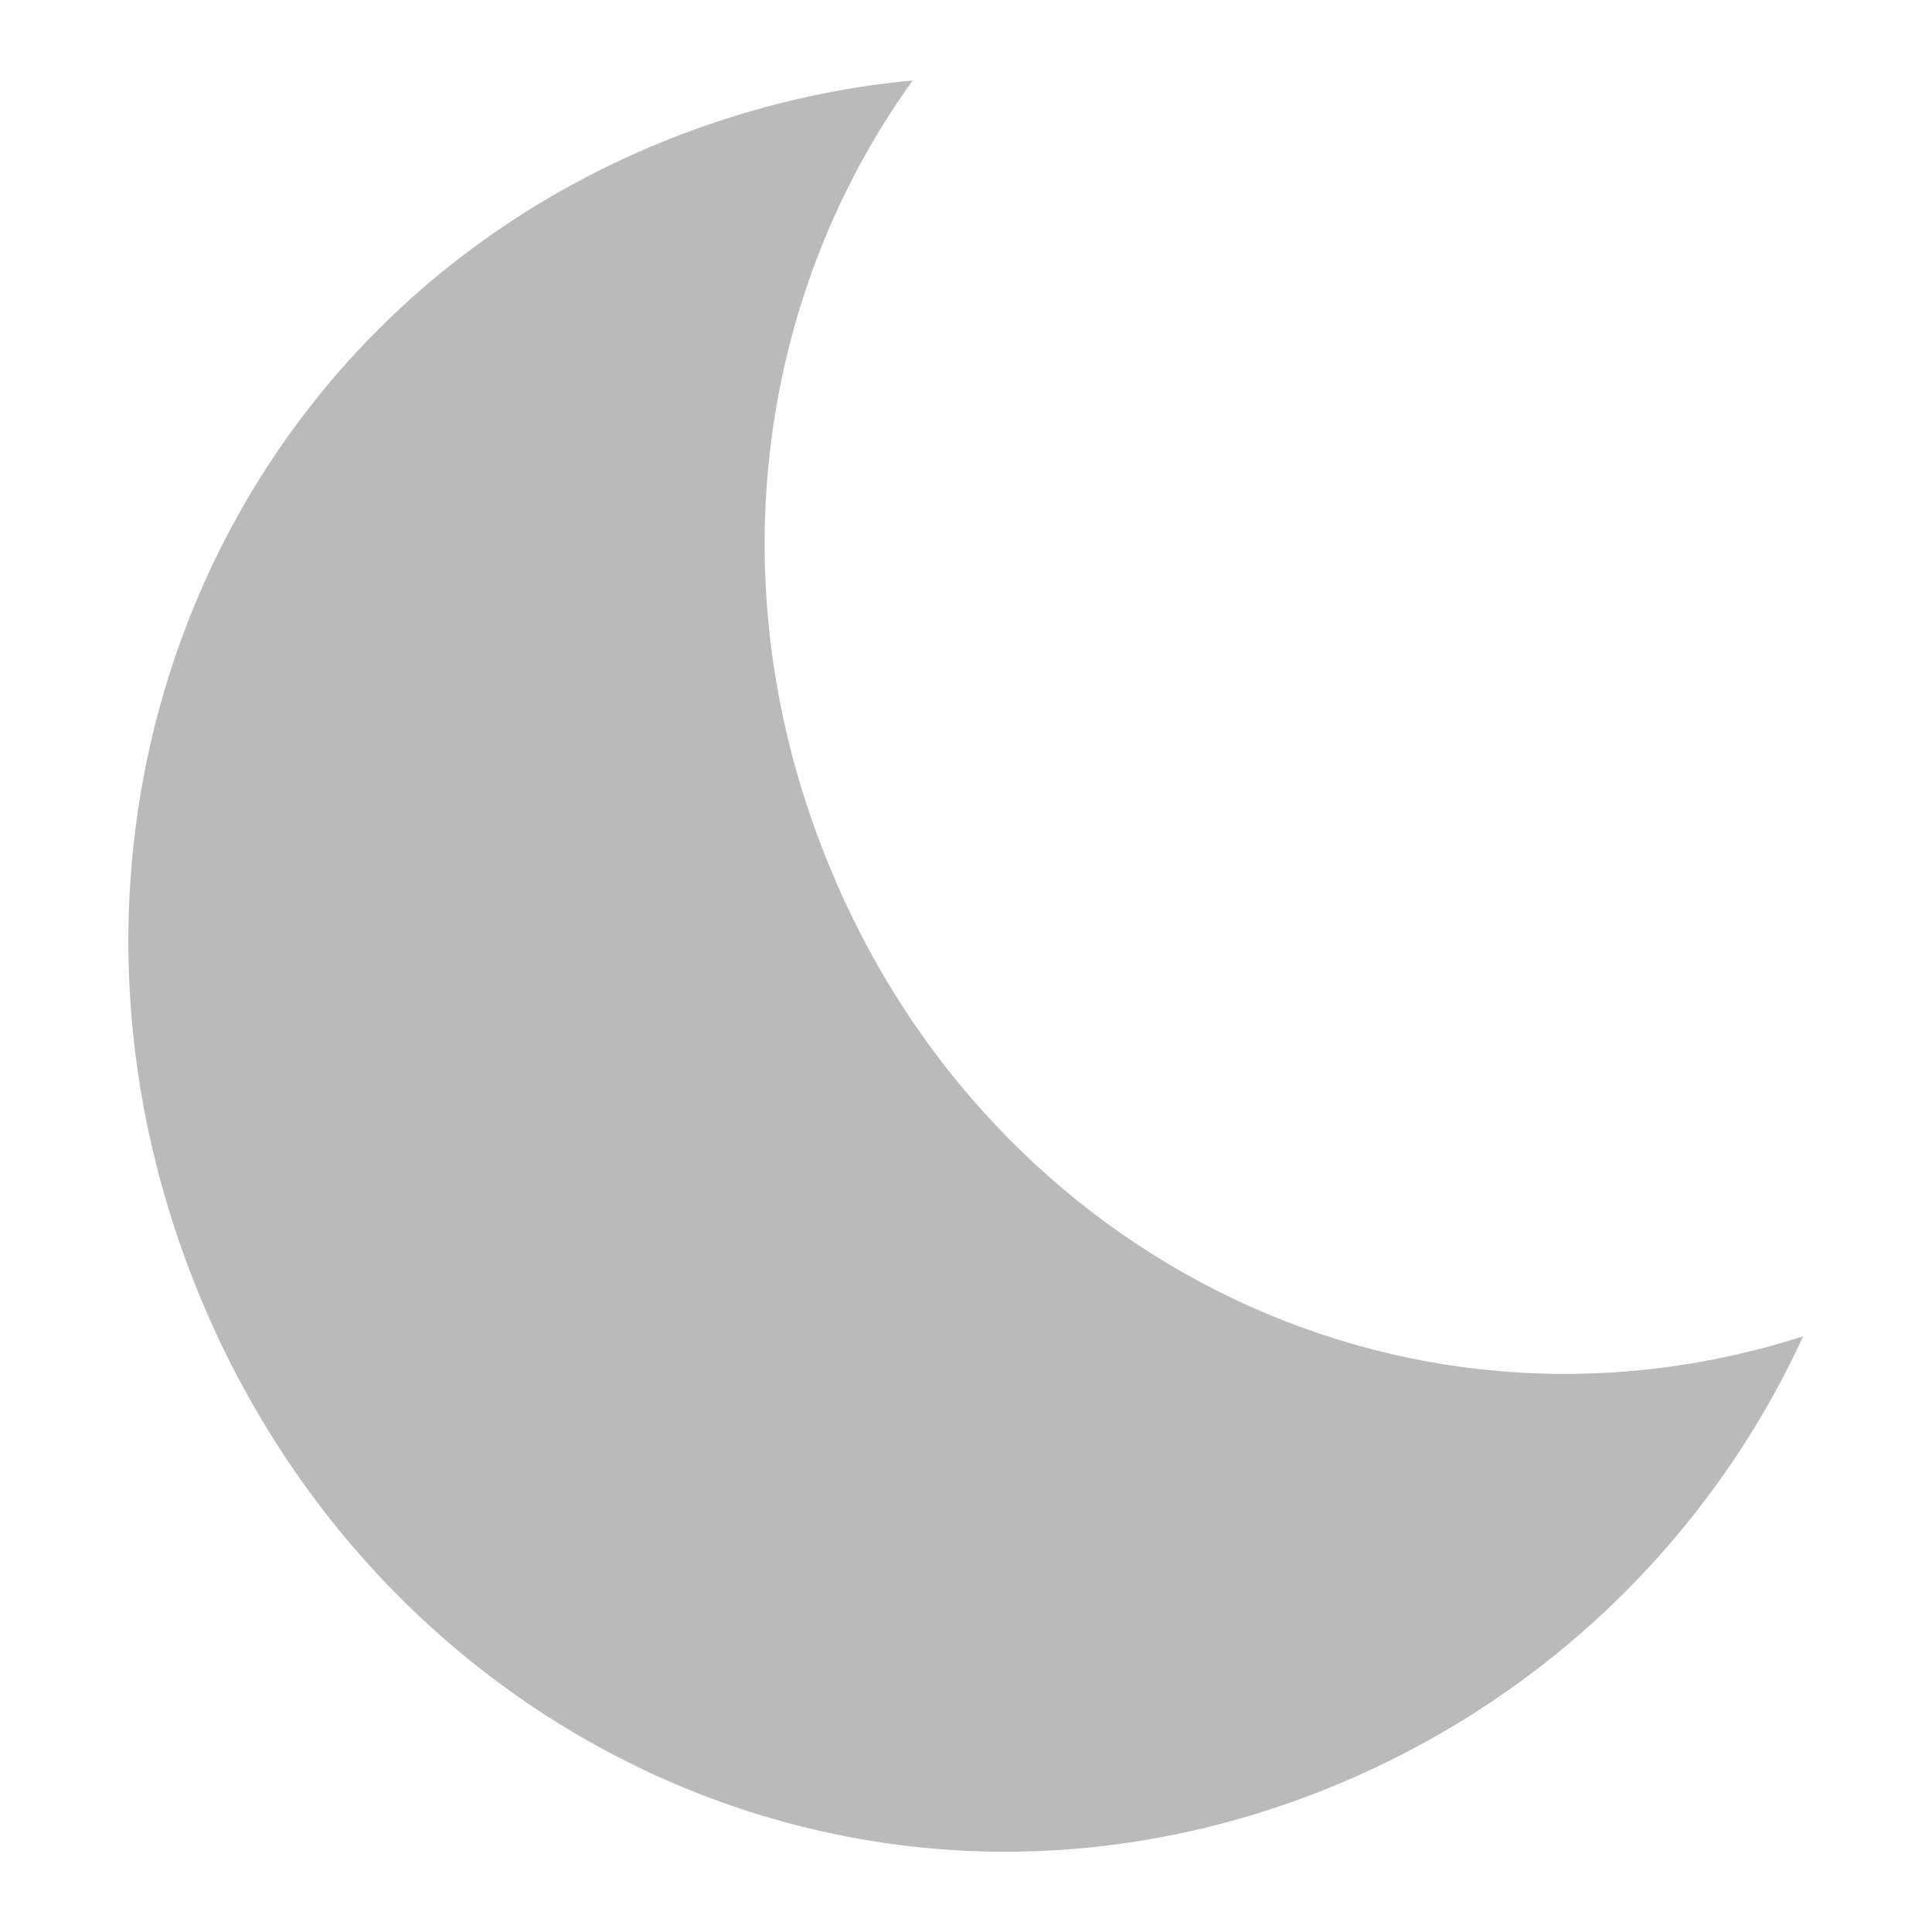 <svg xmlns="http://www.w3.org/2000/svg" viewBox="0 0 192 192">
  <path fill="#BABABA" d="M81.6 84c-10.2-26.6-6.1-54.9 9.1-76-7.7.7-15.5 2.5-23.1 5.4-45.5 17.4-66.1 67.5-48.7 113C36.3 172 85 195.7 130.5 178.3c22.4-8.6 39.4-25.3 48.7-45.5-40.3 12.9-82.3-8.6-97.6-48.8z"/>
</svg>
